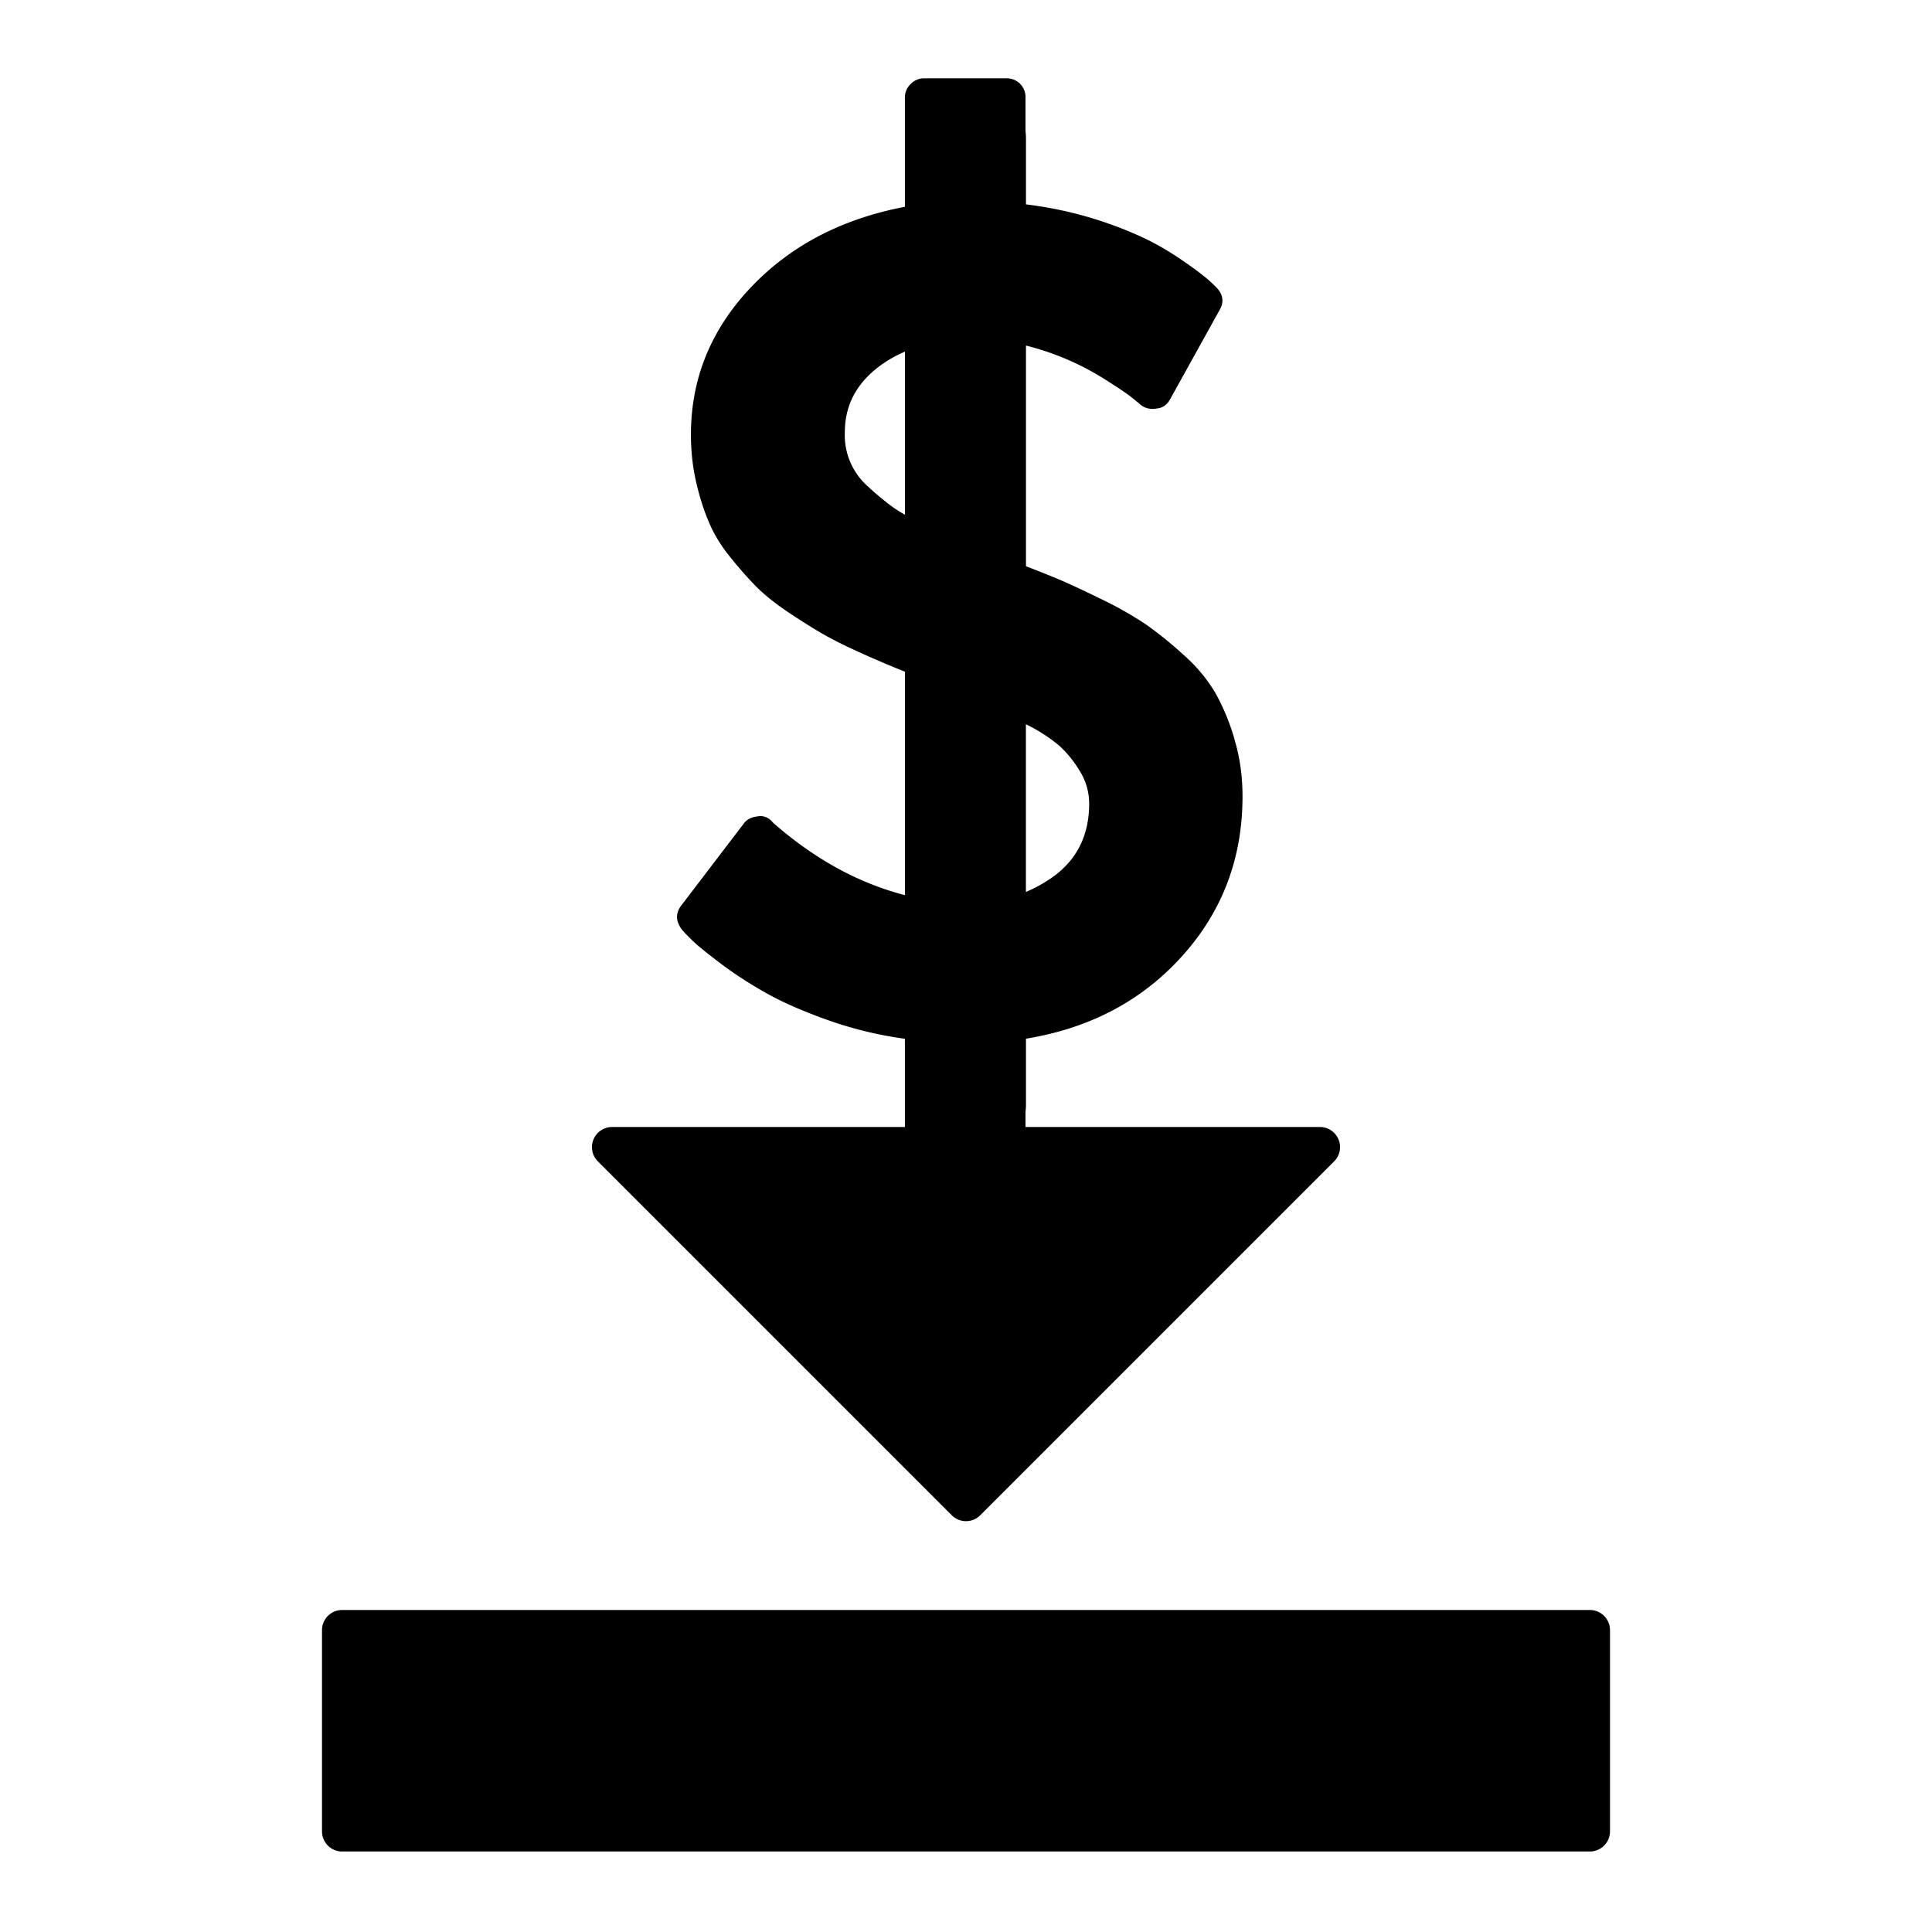 <svg xmlns="http://www.w3.org/2000/svg" width="24" height="24" fill="none" viewBox="0 0 24 24">
    <path fill="#000" d="M4 20.25a.25.25 0 0 1 .25-.25h15.5a.25.25 0 0 1 .25.25v2.5a.25.25 0 0 1-.25.25H4.25a.25.25 0 0 1-.25-.25v-2.5zM16.396 14H7.604a.25.25 0 0 0-.177.427l4.396 4.396a.25.25 0 0 0 .354 0l4.396-4.396a.25.25 0 0 0-.177-.427z"/>
    <path fill="#000" fill-rule="evenodd" d="M15.336 9.185a2.72 2.72 0 0 0-.237-.575 1.948 1.948 0 0 0-.4-.478 4.761 4.761 0 0 0-.466-.377 4.557 4.557 0 0 0-.568-.32c-.241-.118-.432-.206-.572-.263a17.55 17.55 0 0 0-.348-.138V4.293l.013.003a3.368 3.368 0 0 1 1 .437c.139.088.237.154.295.2.057.045.094.075.109.09a.24.24 0 0 0 .203.052c.075-.005.133-.045.173-.12l.61-1.1c.06-.1.048-.195-.038-.285a2.525 2.525 0 0 0-.113-.106 3.943 3.943 0 0 0-.293-.218c-.15-.105-.31-.2-.478-.282a4.835 4.835 0 0 0-1.481-.425v-.815a.748.748 0 0 0-.006-.096v-.414a.235.235 0 0 0-.068-.174.235.235 0 0 0-.173-.067h-1.016a.231.231 0 0 0-.17.071.231.231 0 0 0-.071.17v1.355c-.788.15-1.428.486-1.92 1.008s-.738 1.13-.738 1.822c0 .206.022.402.064.587.043.186.096.353.159.5.062.149.151.294.267.437.115.143.224.266.327.37.103.102.237.209.403.32.166.11.307.199.425.266.118.068.275.146.47.234a13.012 13.012 0 0 0 .544.231v2.776c-.58-.15-1.124-.449-1.634-.896l-.015-.015a.187.187 0 0 0-.181-.068c-.08.01-.138.04-.173.09l-.776 1.017c-.075.1-.07.203.015.309.026.03.07.075.132.135.063.06.18.155.35.283.17.128.357.248.557.361.201.113.456.225.764.335.31.11.63.188.96.233v1.318c0 .065.024.121.072.17a.232.232 0 0 0 .17.07h.387a.761.761 0 0 0 .247 0h.381c.07 0 .129-.022.174-.067a.235.235 0 0 0 .067-.173v-.409a.78.78 0 0 0 .006-.092v-.818c.796-.13 1.442-.473 1.94-1.026.5-.555.75-1.216.75-1.984 0-.25-.033-.487-.1-.708zm-2.591 1.895c.113-.048.22-.107.322-.178.308-.216.463-.522.463-.919a.762.762 0 0 0-.113-.399 1.412 1.412 0 0 0-.253-.316 2 2 0 0 0-.42-.271v2.083zm-1.503-6.712v2.026a1.655 1.655 0 0 1-.163-.103 3.317 3.317 0 0 1-.297-.248.847.847 0 0 1-.287-.674c0-.341.151-.62.452-.836.09-.064.189-.12.295-.165z" clip-rule="evenodd"/>
</svg>
